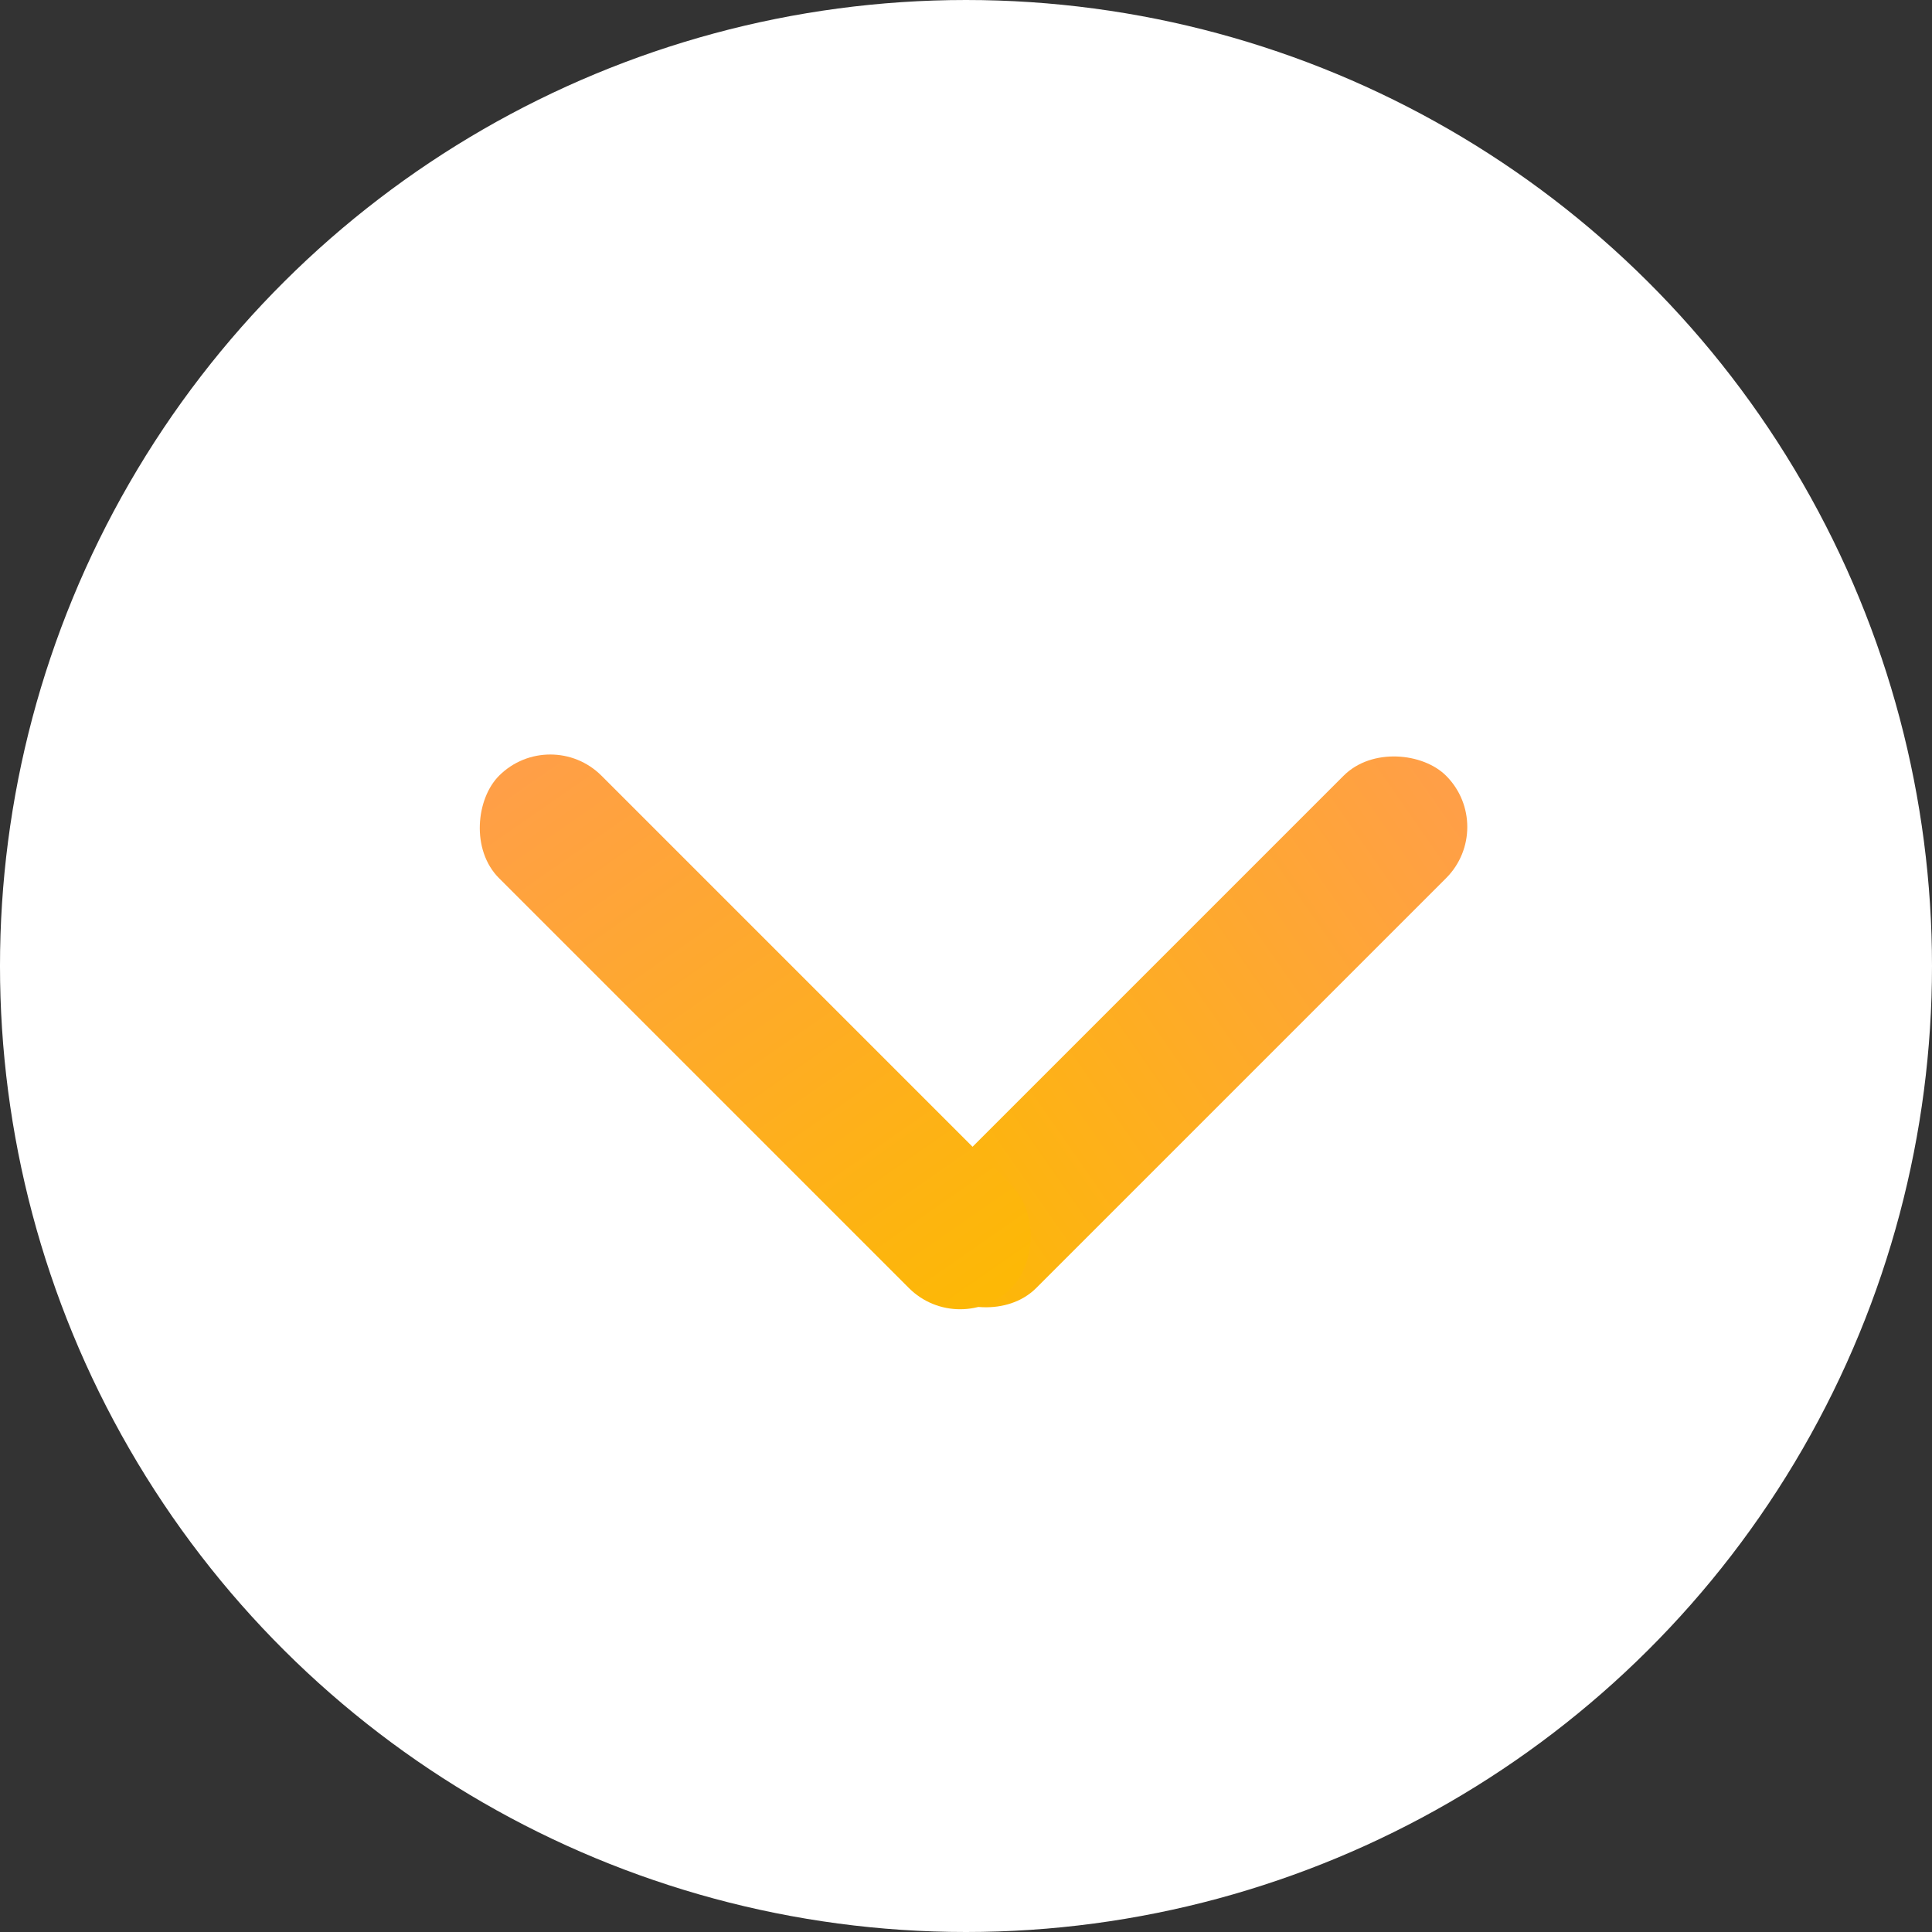 <svg width="40" height="40" viewBox="0 0 40 40" fill="none" xmlns="http://www.w3.org/2000/svg">
<rect x="0" y="0" width="40" height="40" fill="#333333" stroke="none"/>
<circle cx="20" cy="20" r="20" transform="rotate(90 20 20)" fill="white"/>
<rect x="31" y="17.121" width="15" height="3" rx="1.5" transform="rotate(135 31 17.121)" fill="url(#paint0_linear_3169_45)"/>
<rect x="11.393" y="15" width="15" height="3" rx="1.5" transform="rotate(45 11.393 15)" fill="url(#paint1_linear_3169_45)"/>
<defs>
<linearGradient id="paint0_linear_3169_45" x1="31.49" y1="17.121" x2="45.546" y2="19.648" gradientUnits="userSpaceOnUse">
<stop stop-color="#FF9F47"/>
<stop offset="1" stop-color="#FDB806"/>
</linearGradient>
<linearGradient id="paint1_linear_3169_45" x1="11.883" y1="15" x2="25.939" y2="17.527" gradientUnits="userSpaceOnUse">
<stop stop-color="#FF9F47"/>
<stop offset="1" stop-color="#FDB806"/>
</linearGradient>
</defs>
</svg>
